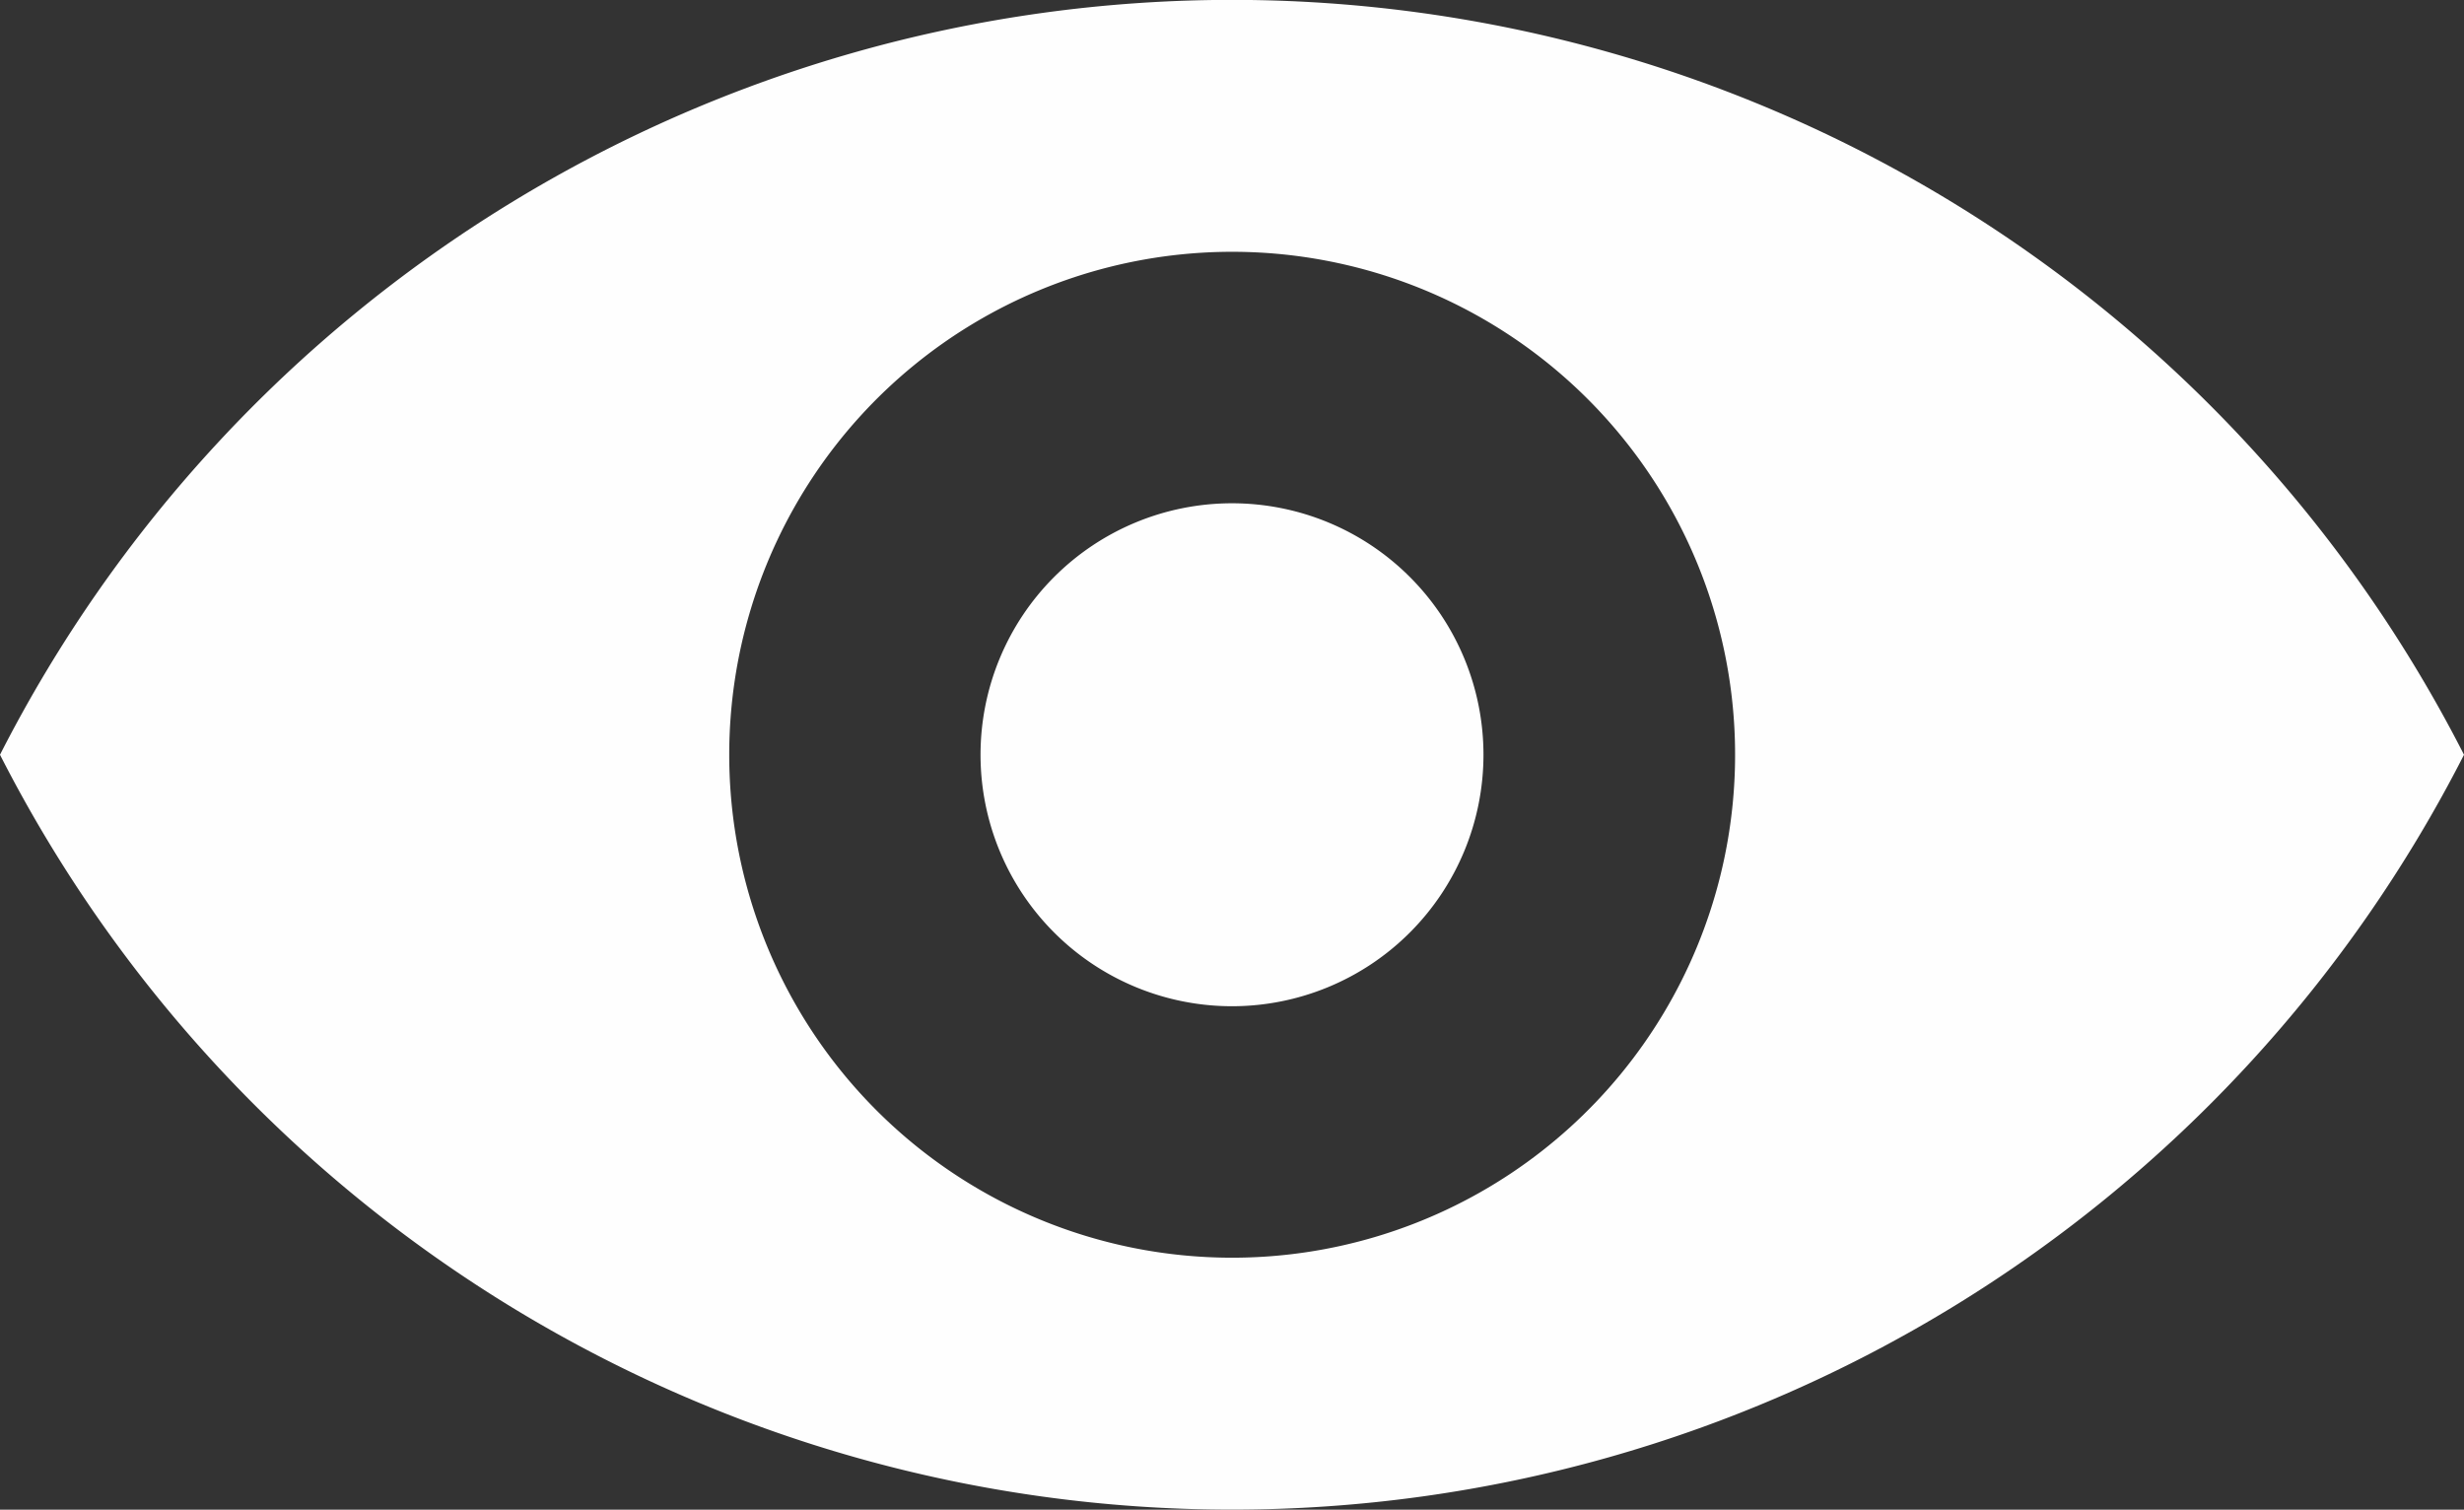 <svg xmlns="http://www.w3.org/2000/svg" width="15.08" height="9.239" viewBox="0 0 15.08 9.239">
  <rect x="0" y="0" width="15.08" height="9.239" fill="#333333" stroke="none"/>
  <path id="_3671905_show_view_icon" data-name="3671905_show_view_icon" d="M.2,8.615a8.463,8.463,0,0,1,15.08,0,8.463,8.463,0,0,1-15.08,0Zm7.54,3.078A3.078,3.078,0,1,0,4.663,8.615,3.078,3.078,0,0,0,7.74,11.693Zm0-1.539A1.539,1.539,0,1,1,9.279,8.615,1.539,1.539,0,0,1,7.74,10.154Z" transform="translate(-0.2 -3.996)" fill="#fefefe"/>
</svg>
